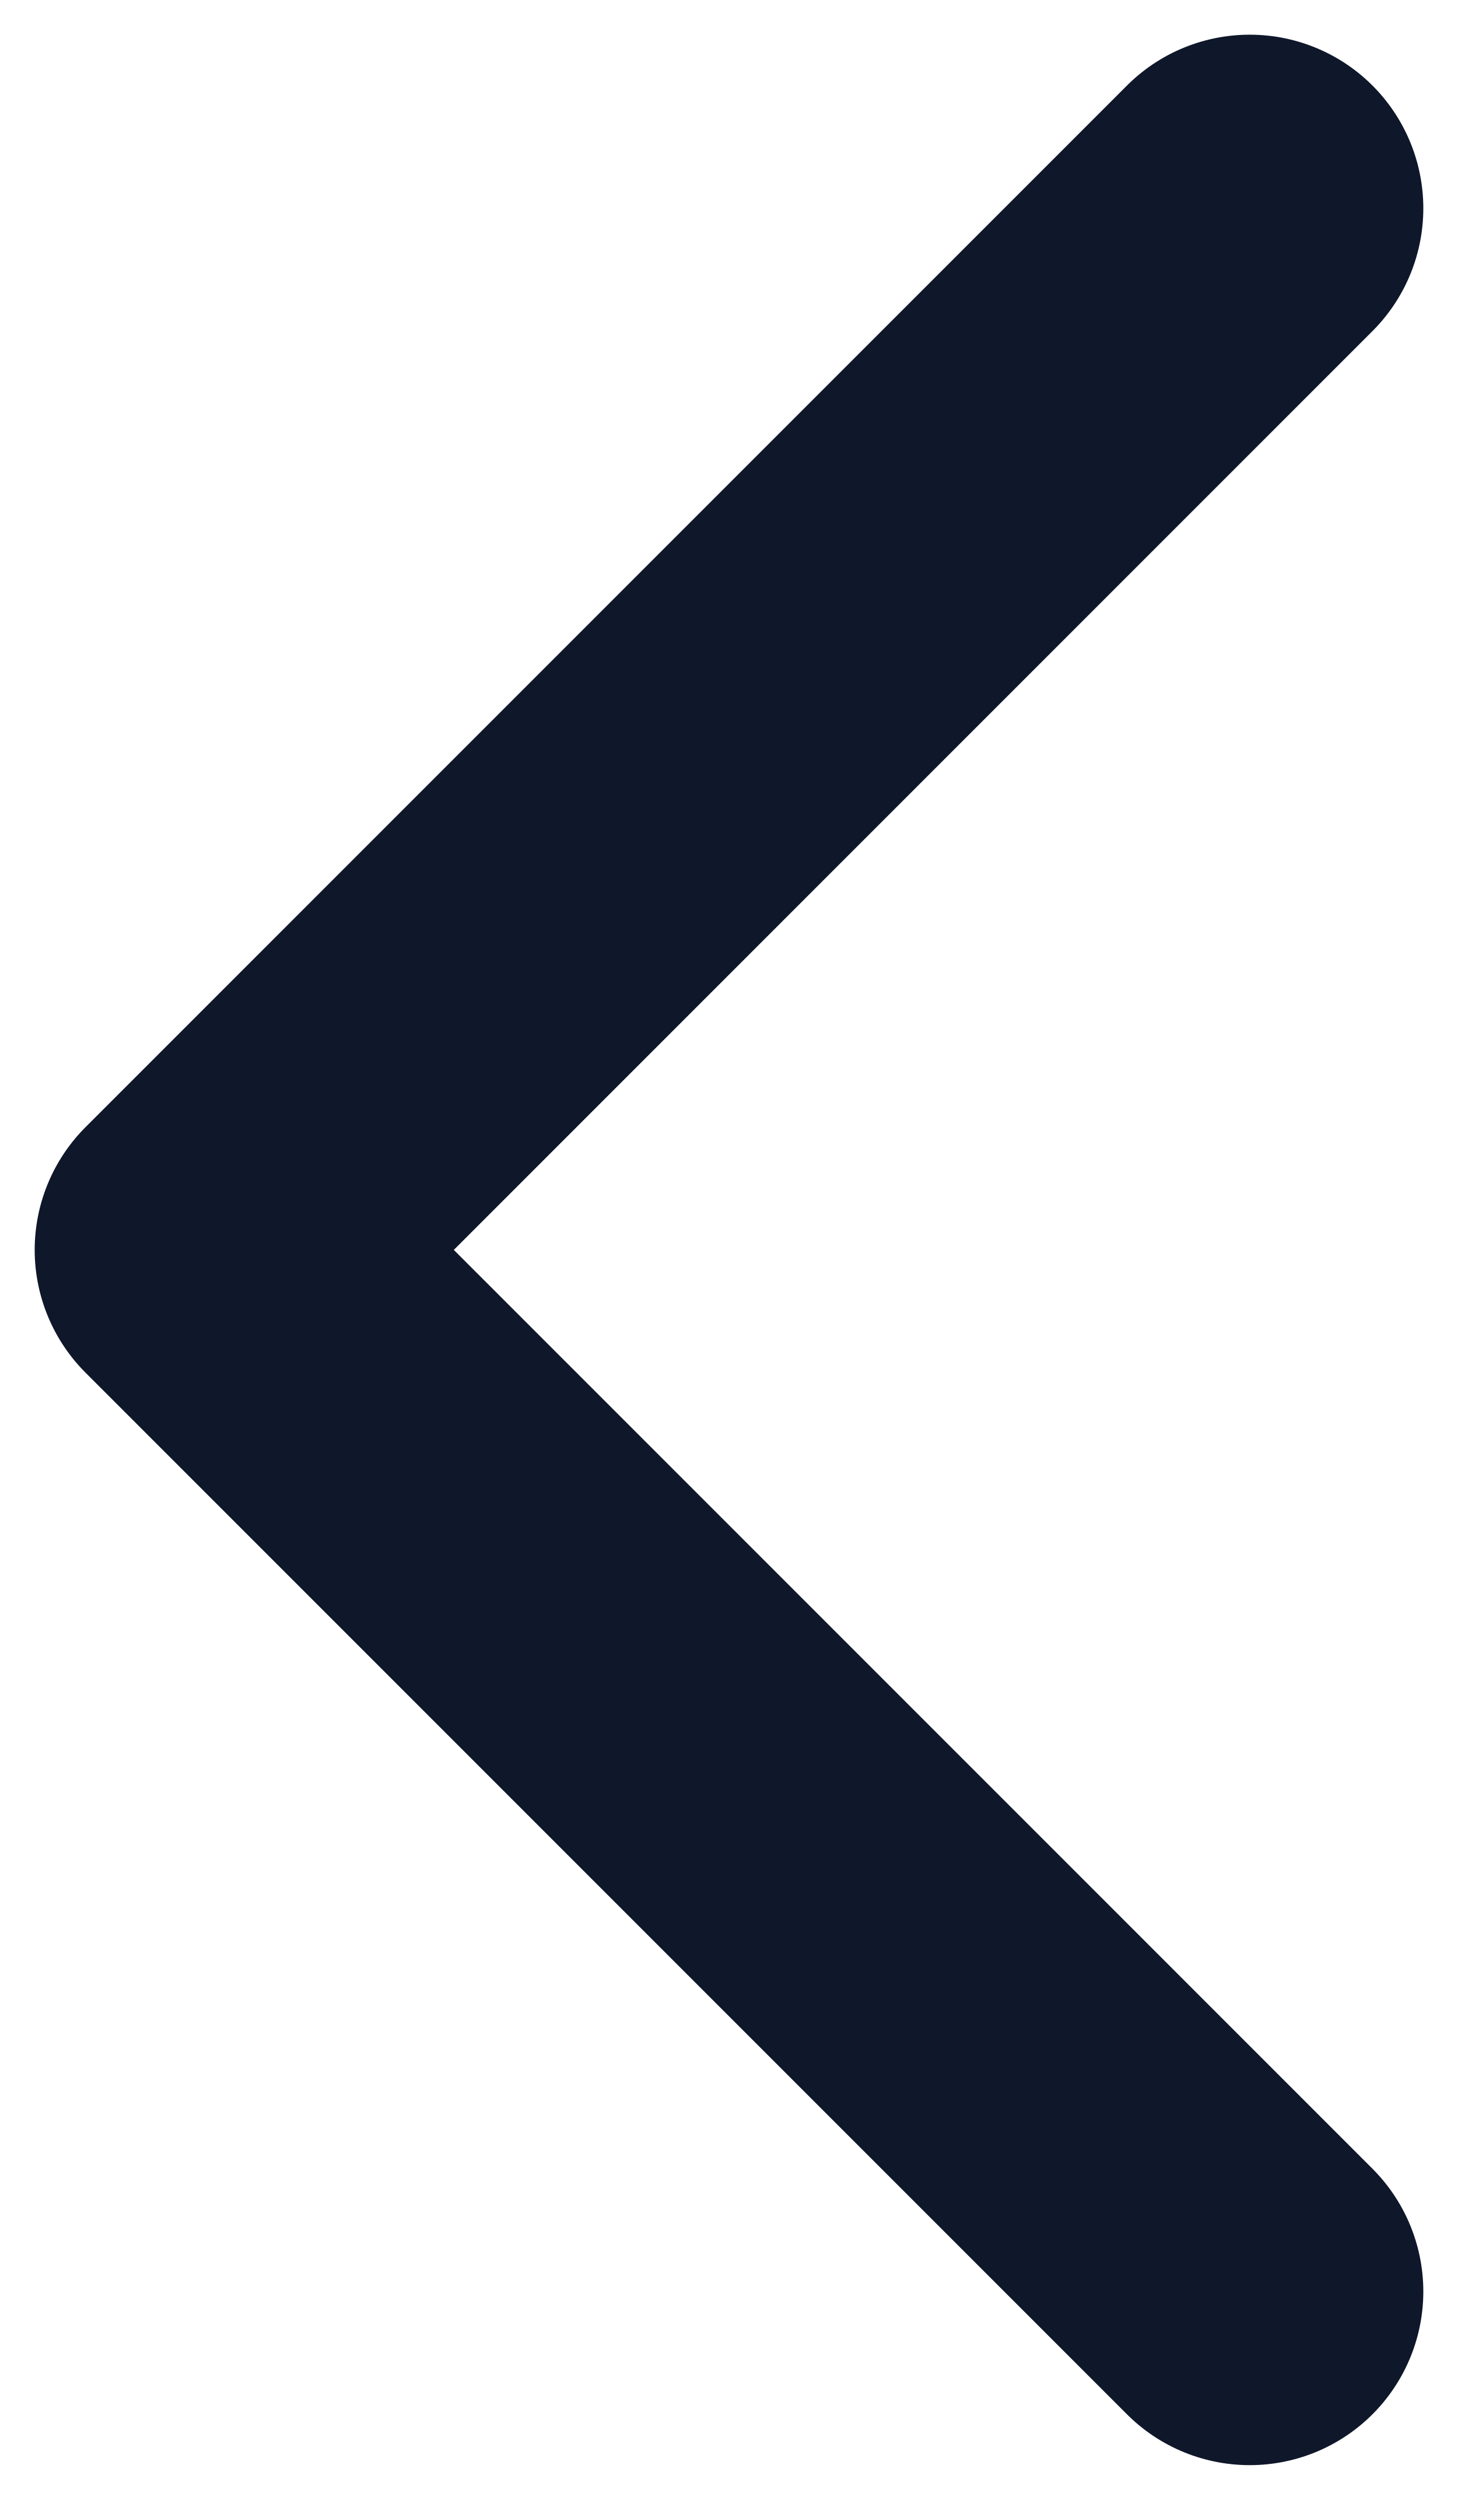 <svg width="7" height="12" viewBox="0 0 7 12" fill="none" xmlns="http://www.w3.org/2000/svg">
<path d="M6 11L1 6L6 1" stroke="#0F172A" stroke-width="1.667" stroke-linecap="round" stroke-linejoin="round"/>
</svg>
